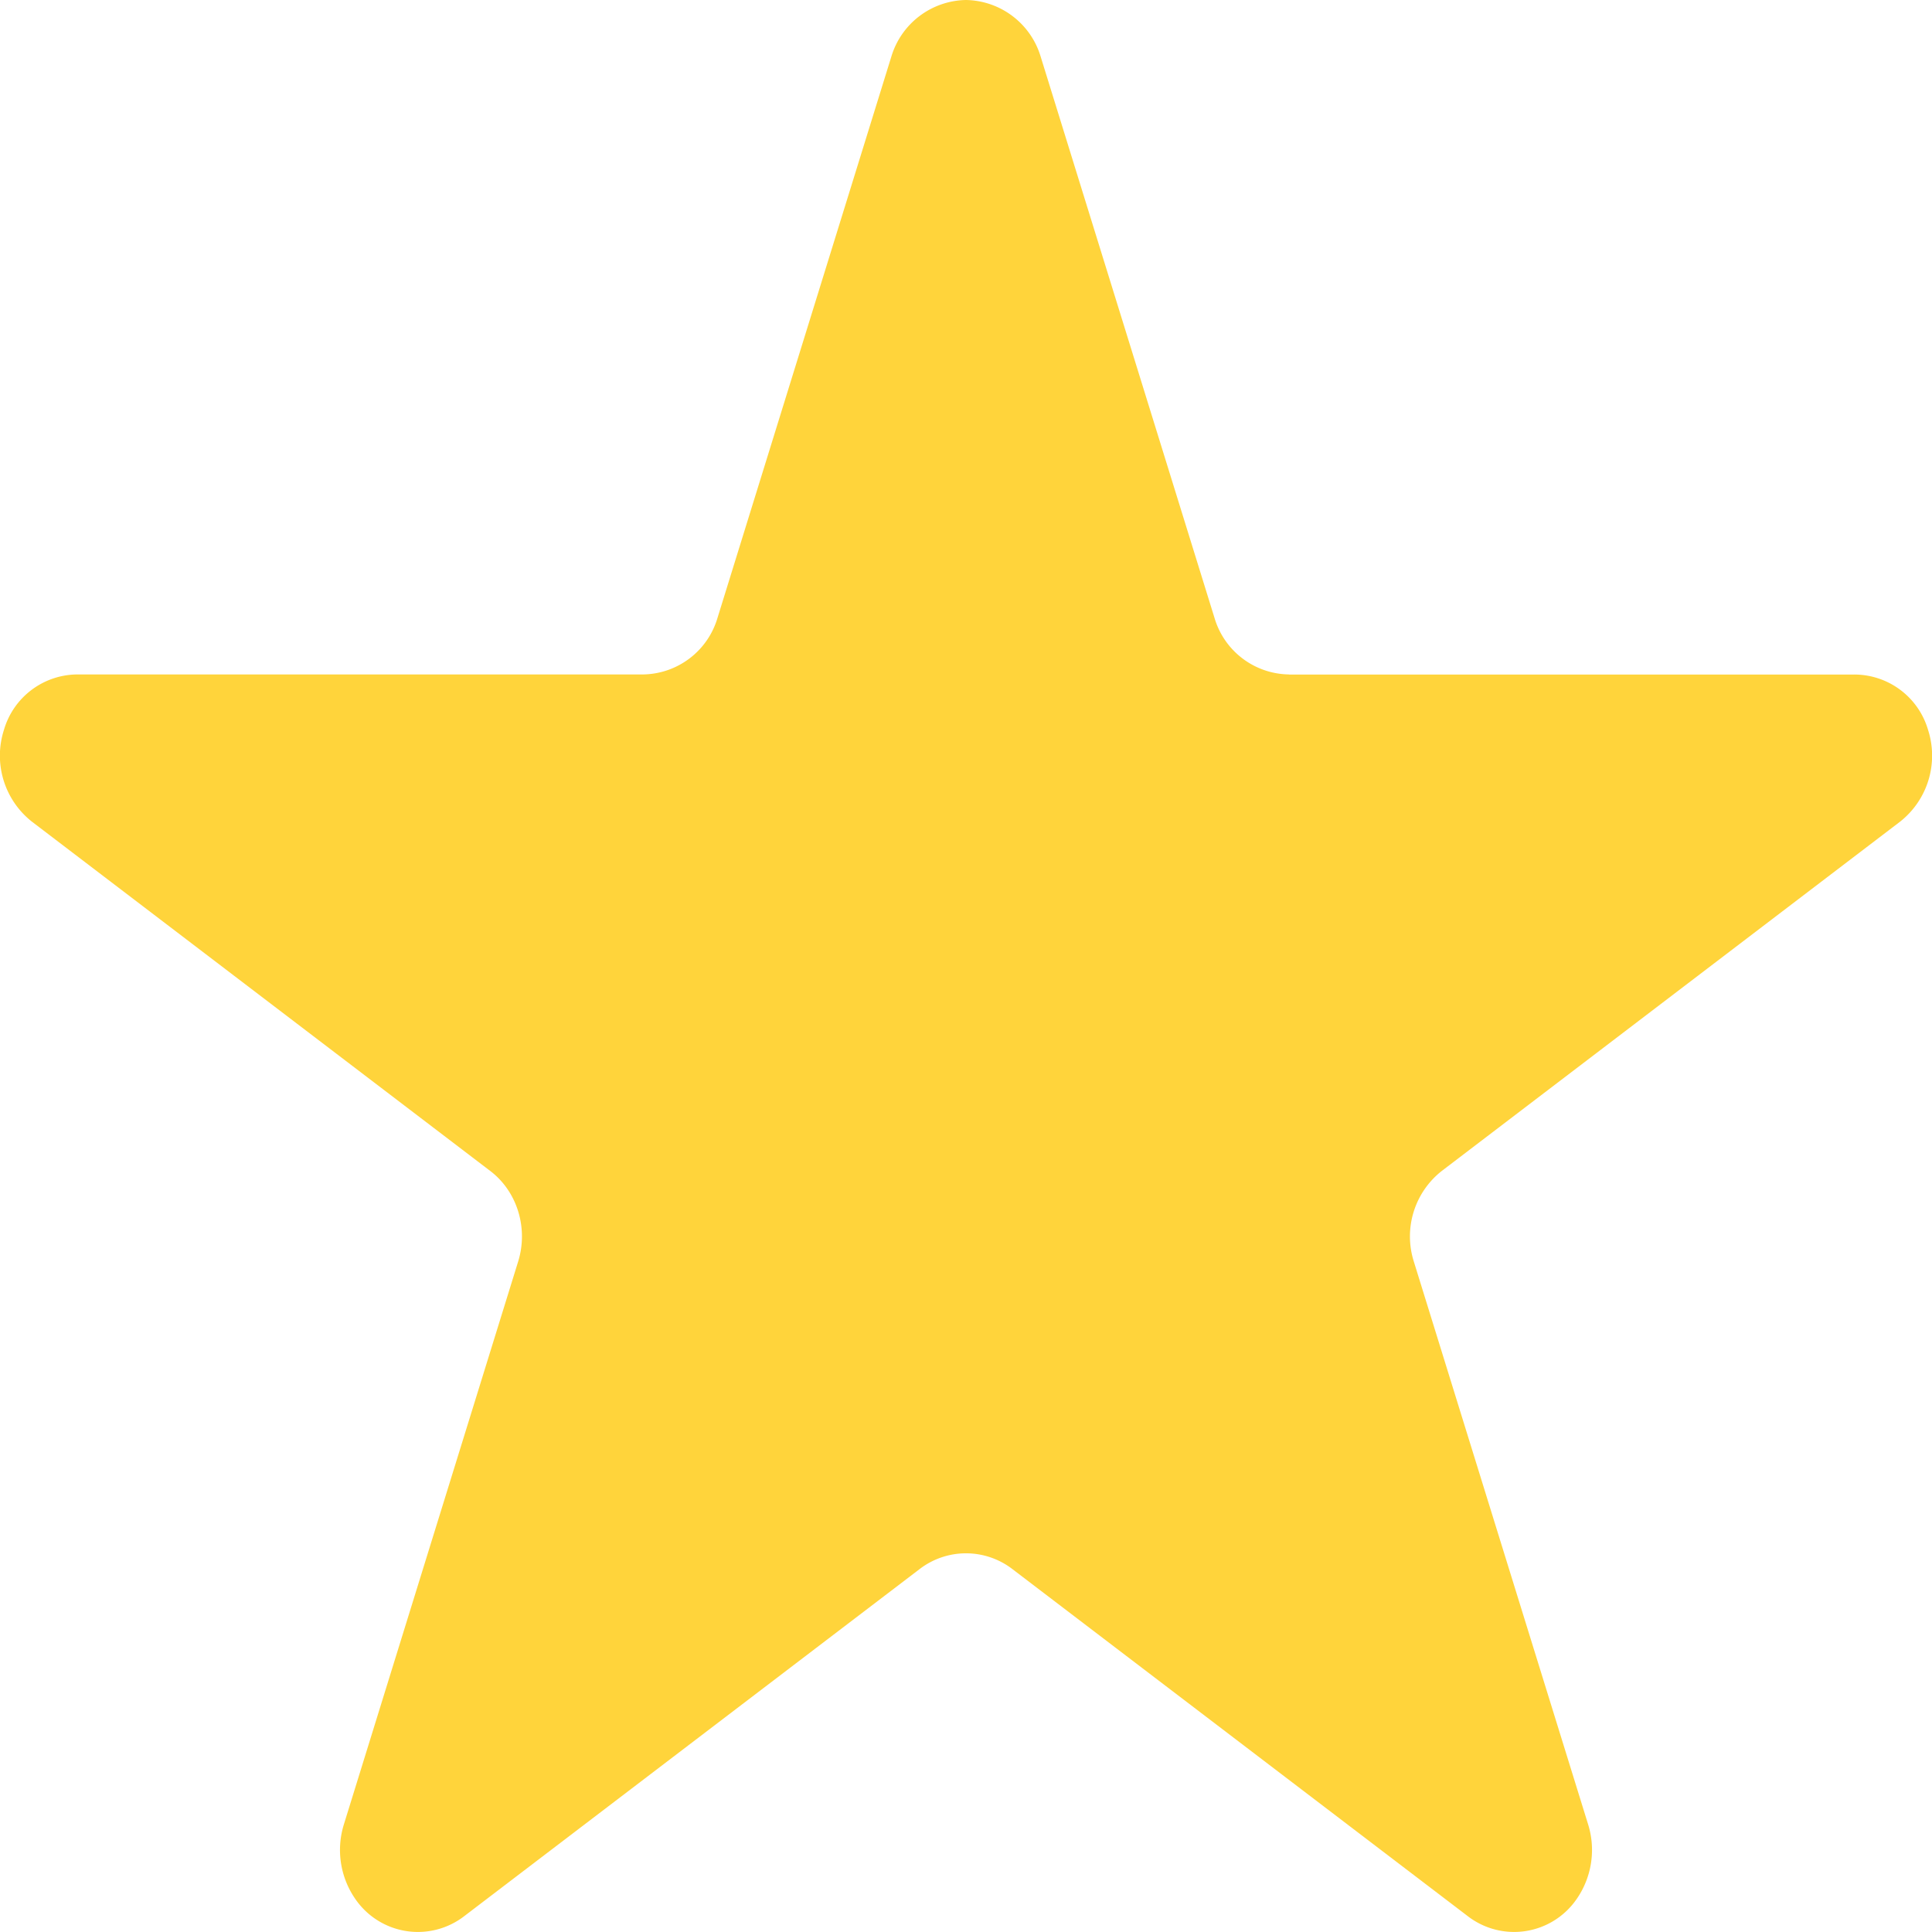 <svg xmlns="http://www.w3.org/2000/svg" width="22" height="22" viewBox="0 0 22 22">
    <path fill="#FFD43B" fill-rule="evenodd" d="M14.68 7.68a.897.897 0 0 1-.85-.643L11.85.644A.904.904 0 0 0 11 0a.904.904 0 0 0-.85.644L8.17 7.037a.897.897 0 0 1-.85.643H.891a.876.876 0 0 0-.846.631.957.957 0 0 0 .318 1.045l5.217 3.976c.308.232.438.65.321 1.031l-1.988 6.421a.98.98 0 0 0 .133.84.864.864 0 0 0 1.245.192l5.18-3.948a.867.867 0 0 1 1.058 0l5.18 3.948a.864.864 0 0 0 1.245-.192.98.98 0 0 0 .133-.84l-1.988-6.42a.948.948 0 0 1 .321-1.032l5.217-3.976a.957.957 0 0 0 .318-1.045.876.876 0 0 0-.846-.63h-6.43z"/>
</svg>
